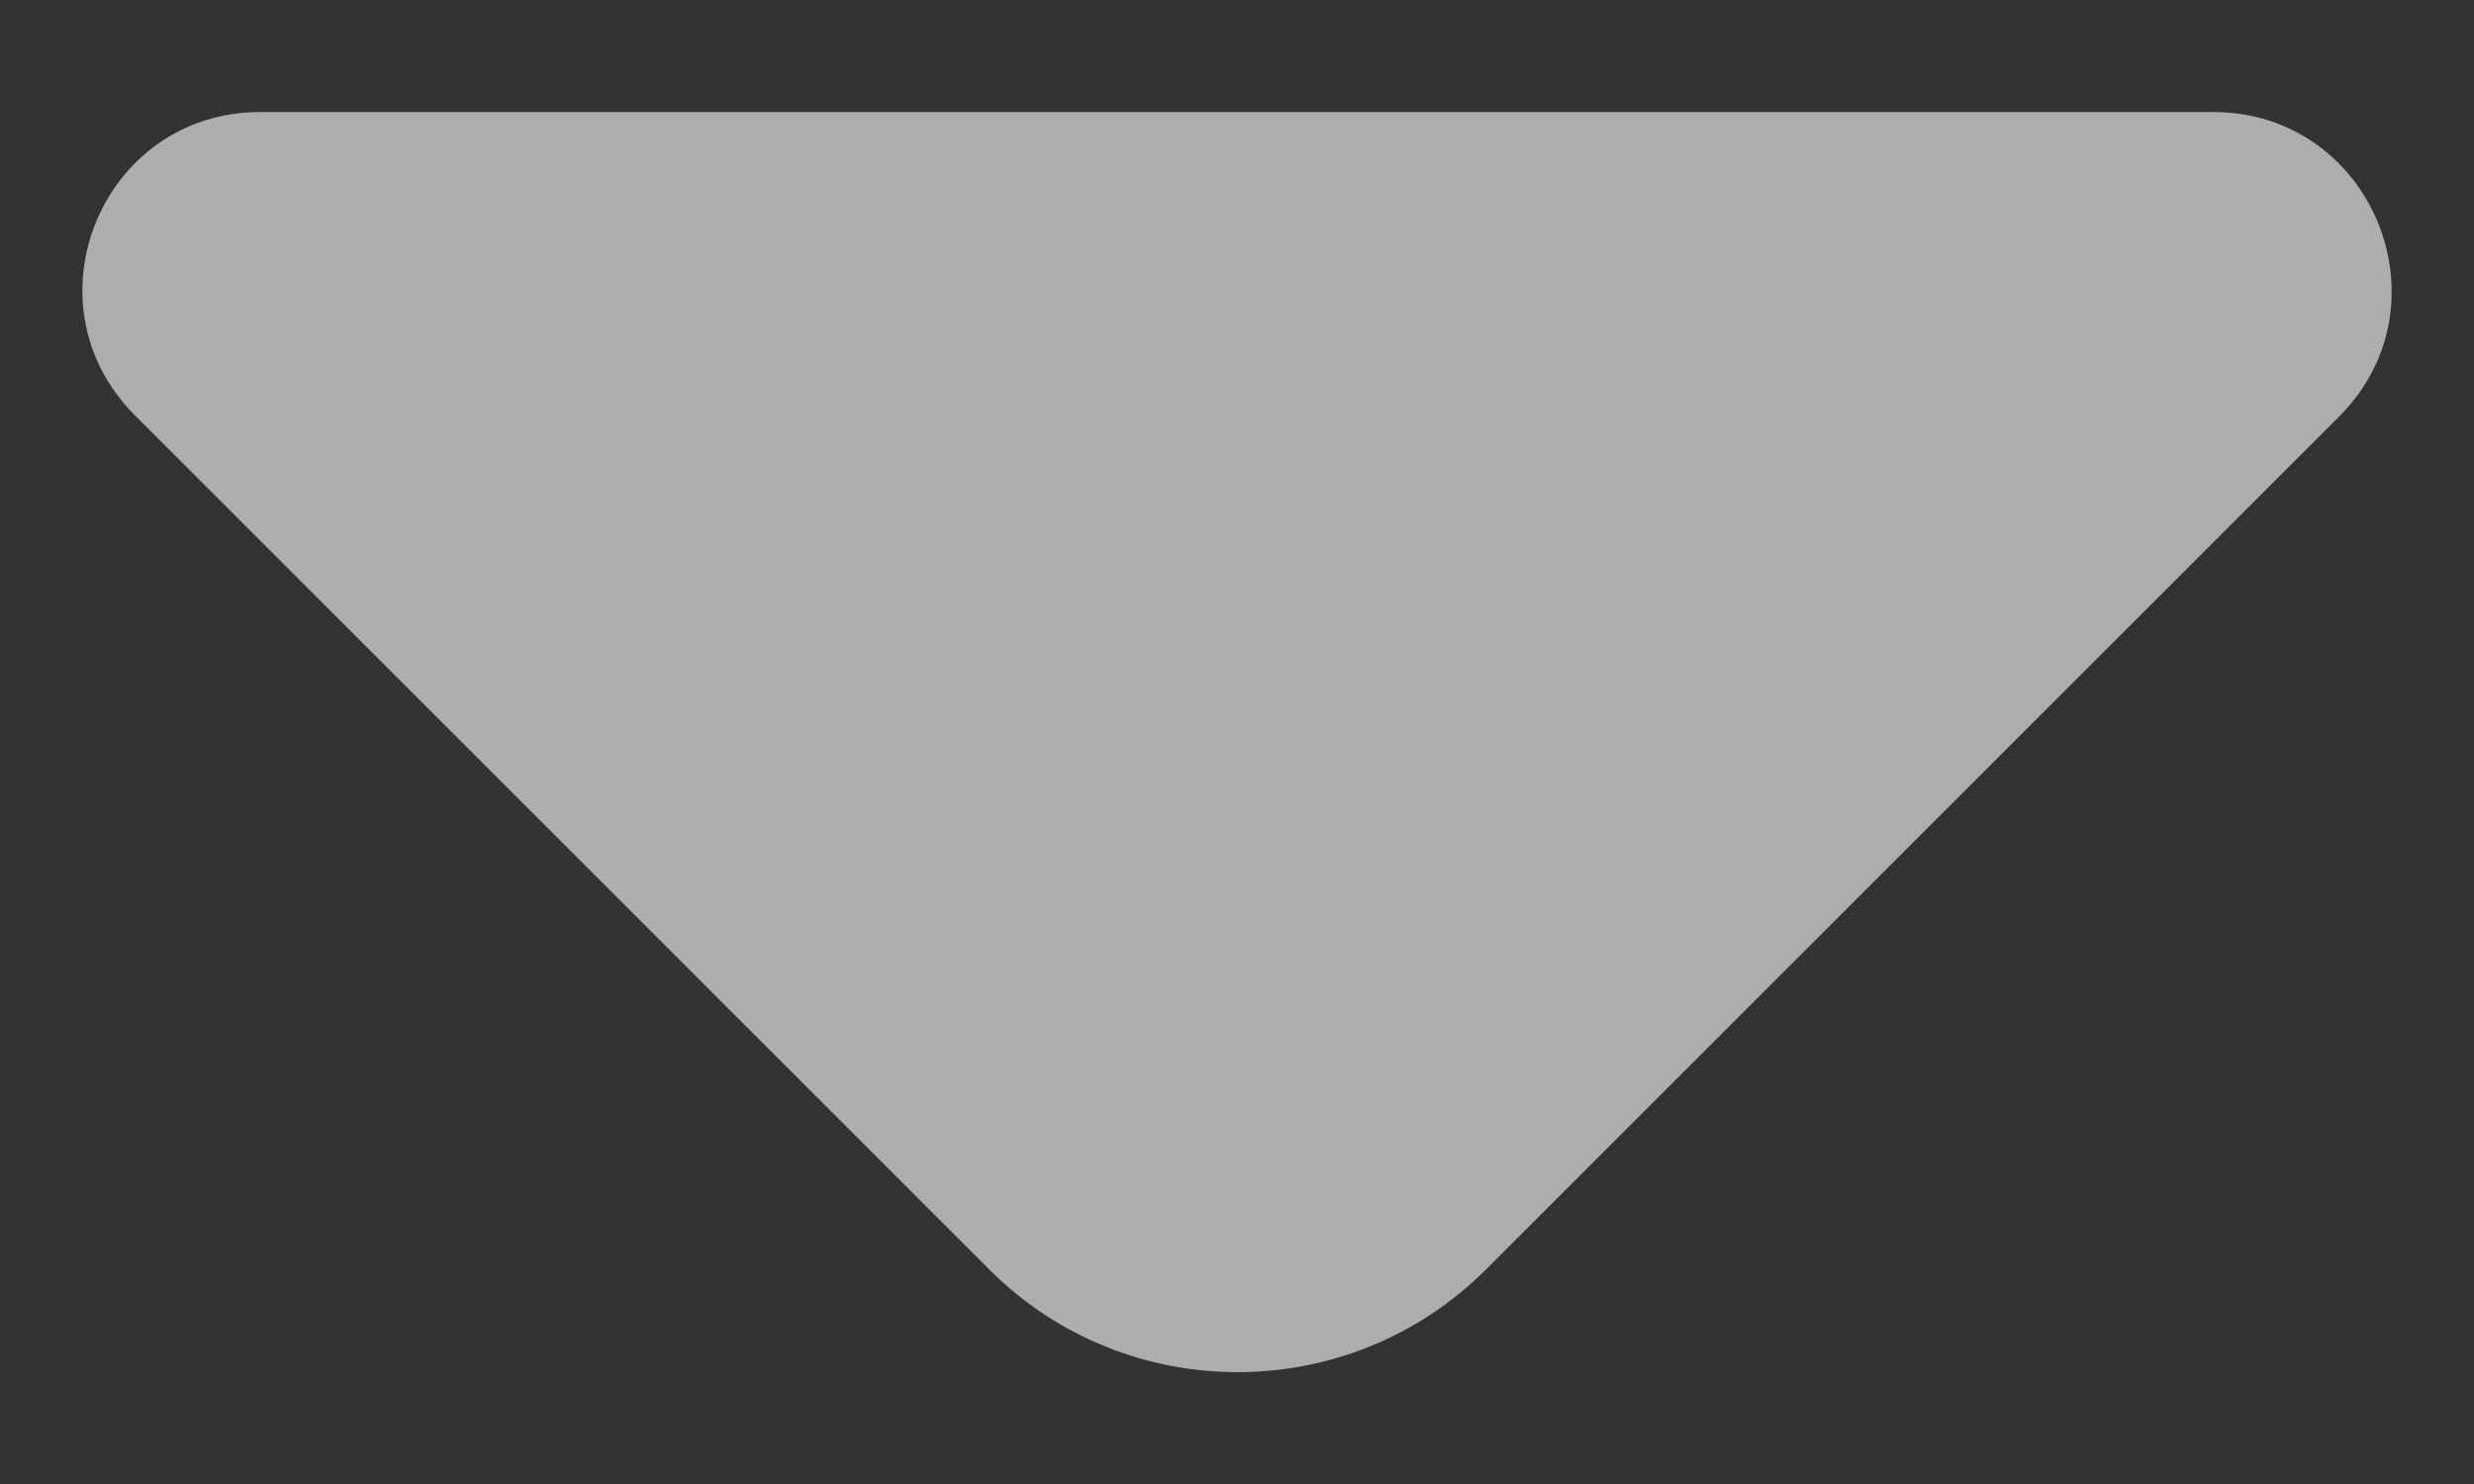 <svg width="10" height="6" viewBox="0 0 10 6" fill="none" xmlns="http://www.w3.org/2000/svg">
<rect x="0" y="0" width="10" height="6" fill="#333333" stroke="none"/>
<g opacity="0.6" clip-path="url(#clip0_14_4742)">
<path d="M8.946 0.453H4.792H1.052C0.412 0.453 0.092 1.226 0.546 1.68L3.999 5.133C4.552 5.686 5.452 5.686 6.006 5.133L7.319 3.82L9.459 1.68C9.906 1.226 9.586 0.453 8.946 0.453Z" fill="white"/>
</g>
<defs>
<clipPath id="clip0_14_4742">
<rect width="10" height="6" fill="white"/>
</clipPath>
</defs>
</svg>
